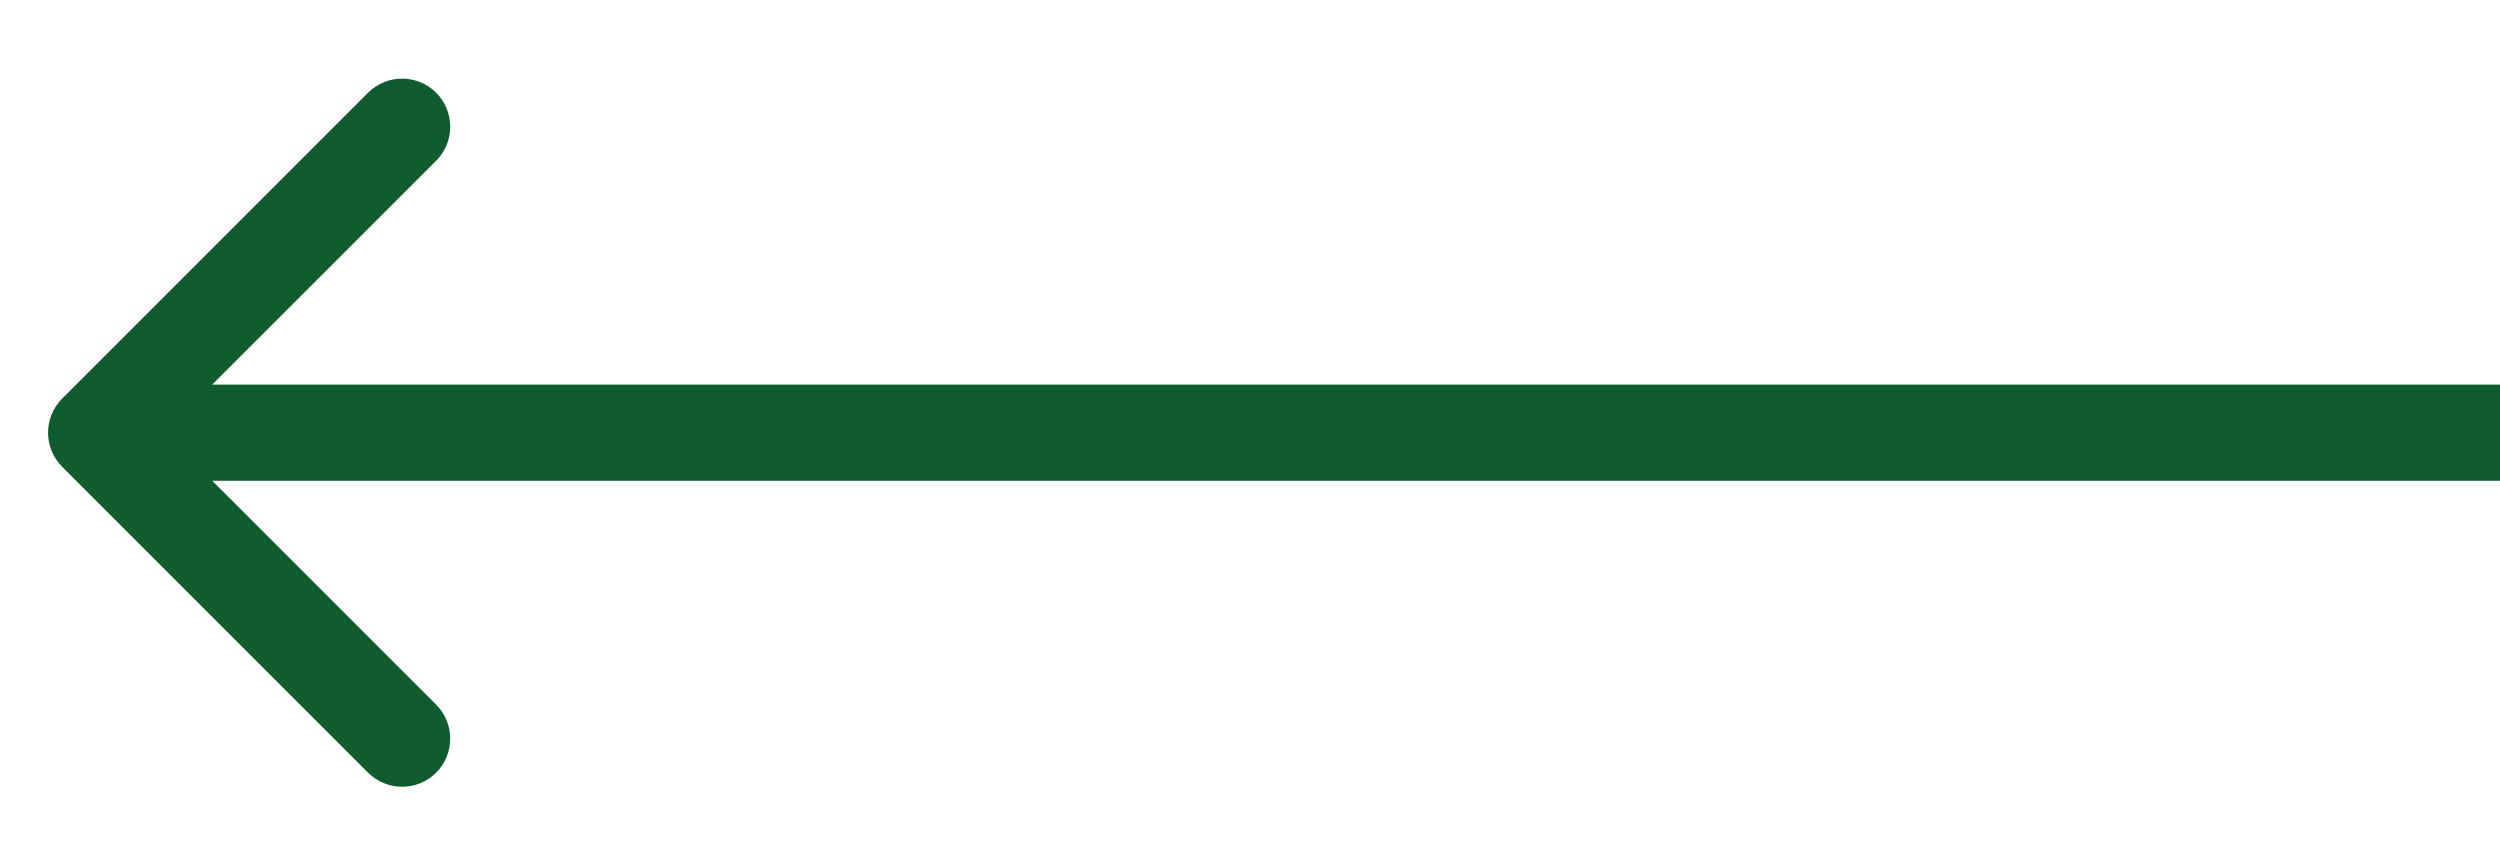 <svg width="26" height="9" viewBox="0 0 26 9" fill="none" xmlns="http://www.w3.org/2000/svg">
<path id="Line 90" d="M0.646 4.146C0.451 4.342 0.451 4.658 0.646 4.854L3.828 8.036C4.024 8.231 4.34 8.231 4.536 8.036C4.731 7.84 4.731 7.524 4.536 7.328L1.707 4.5L4.536 1.672C4.731 1.476 4.731 1.16 4.536 0.964C4.34 0.769 4.024 0.769 3.828 0.964L0.646 4.146ZM1 5H26V4H1V5Z" fill="#105C2E"/>
</svg>
